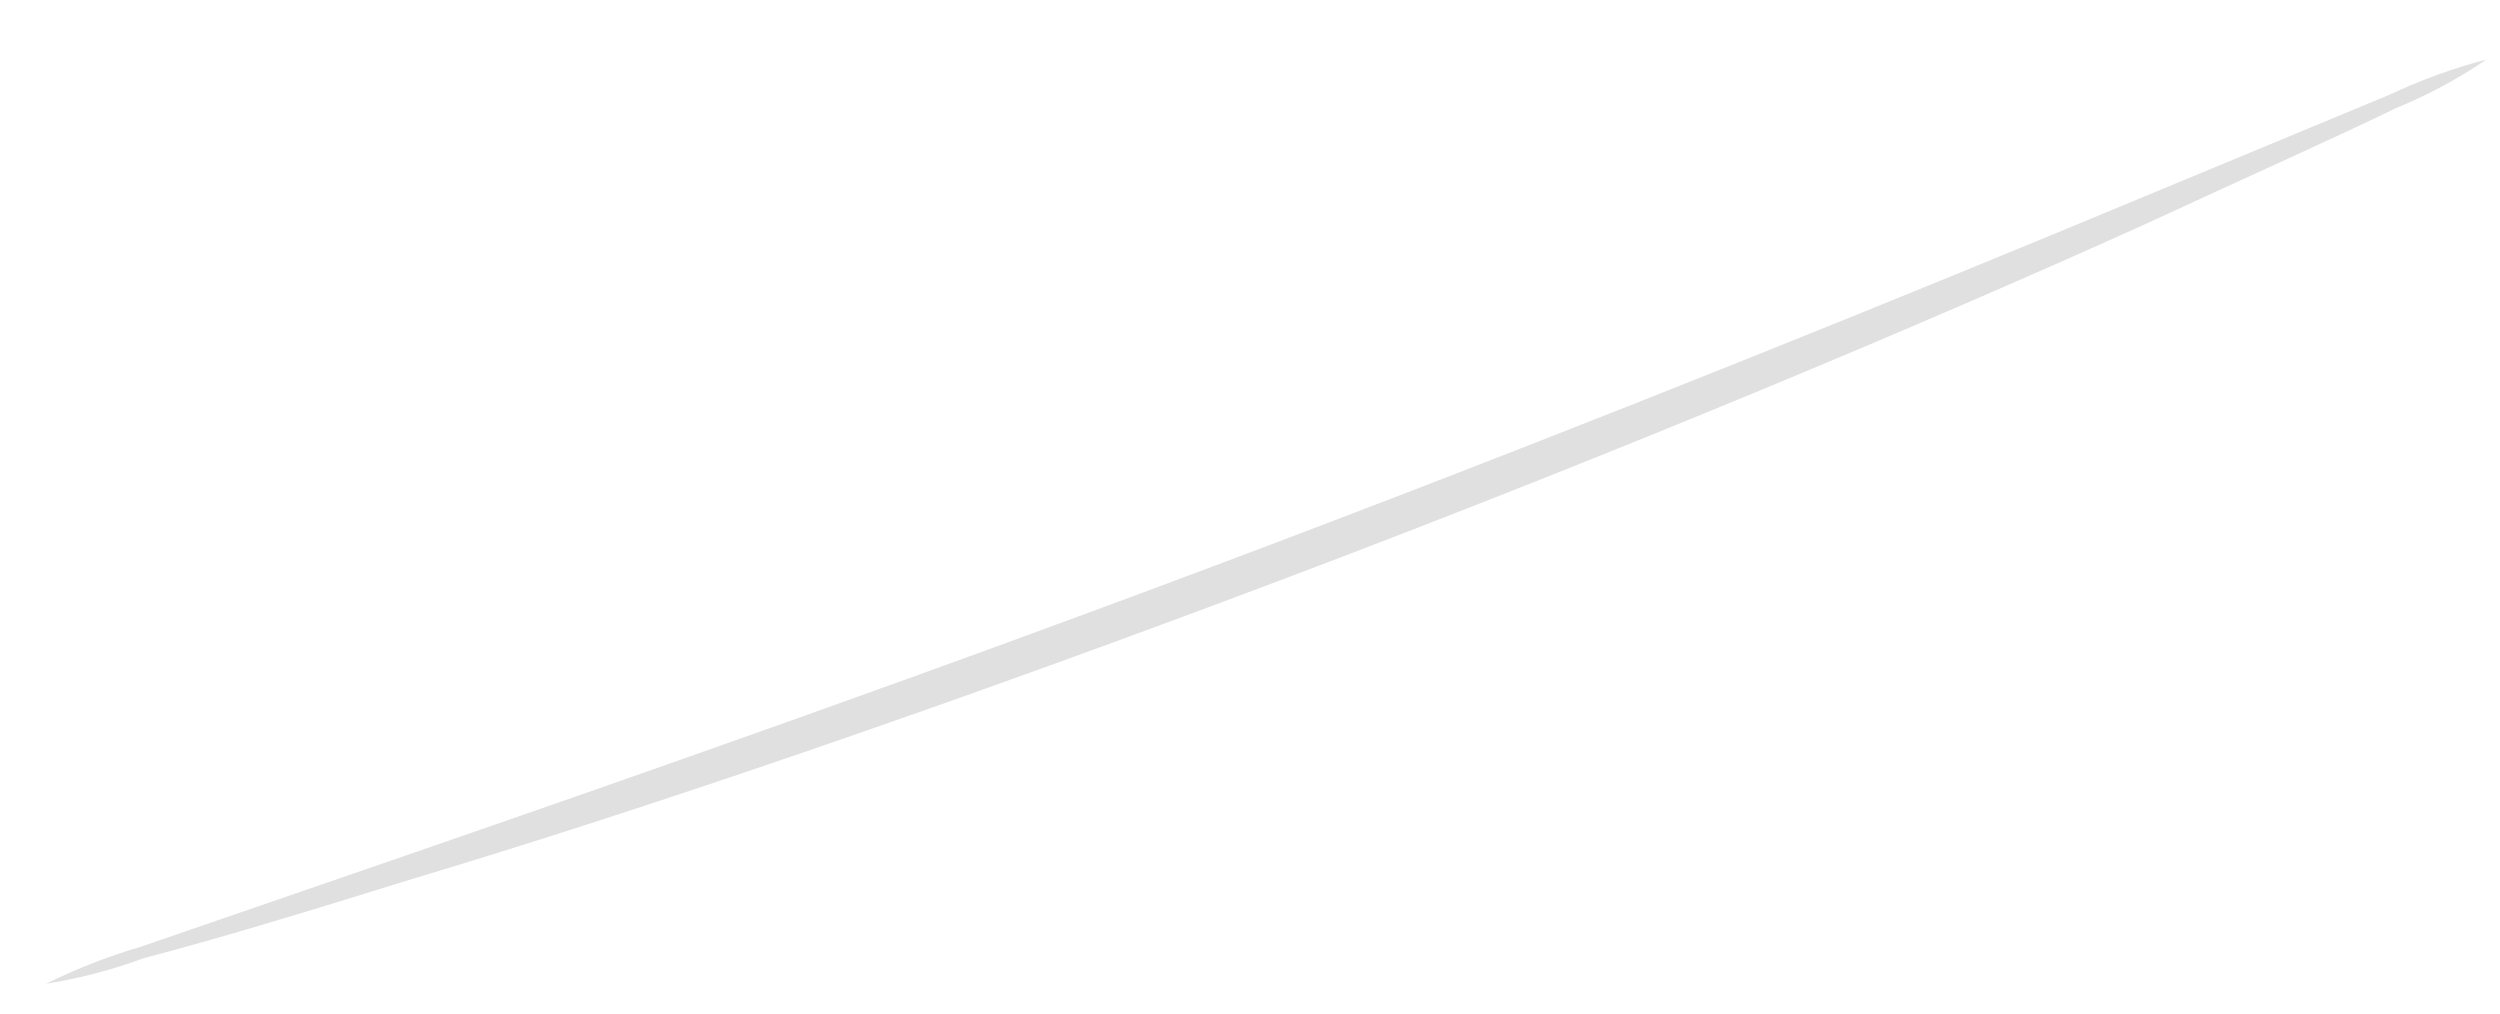<?xml version="1.0" encoding="UTF-8" standalone="no"?><svg width='37' height='15' viewBox='0 0 37 15' fill='none' xmlns='http://www.w3.org/2000/svg'>
<path d='M0.68 14.56C1.133 14.336 1.605 14.152 2.09 14.01L6.01 12.66C9.31 11.52 13.87 9.93 18.86 8.04C23.85 6.15 28.32 4.33 31.54 2.99L35.37 1.4C35.83 1.183 36.308 1.009 36.8 0.88C36.38 1.167 35.931 1.408 35.46 1.6C34.58 2.03 33.3 2.6 31.7 3.34C28.51 4.78 24.05 6.66 19.05 8.55C14.05 10.44 9.47 12 6.13 13C4.46 13.52 3.13 13.92 2.13 14.18C1.66 14.354 1.175 14.481 0.68 14.56Z' fill='#E0E0E0'/>
</svg>
